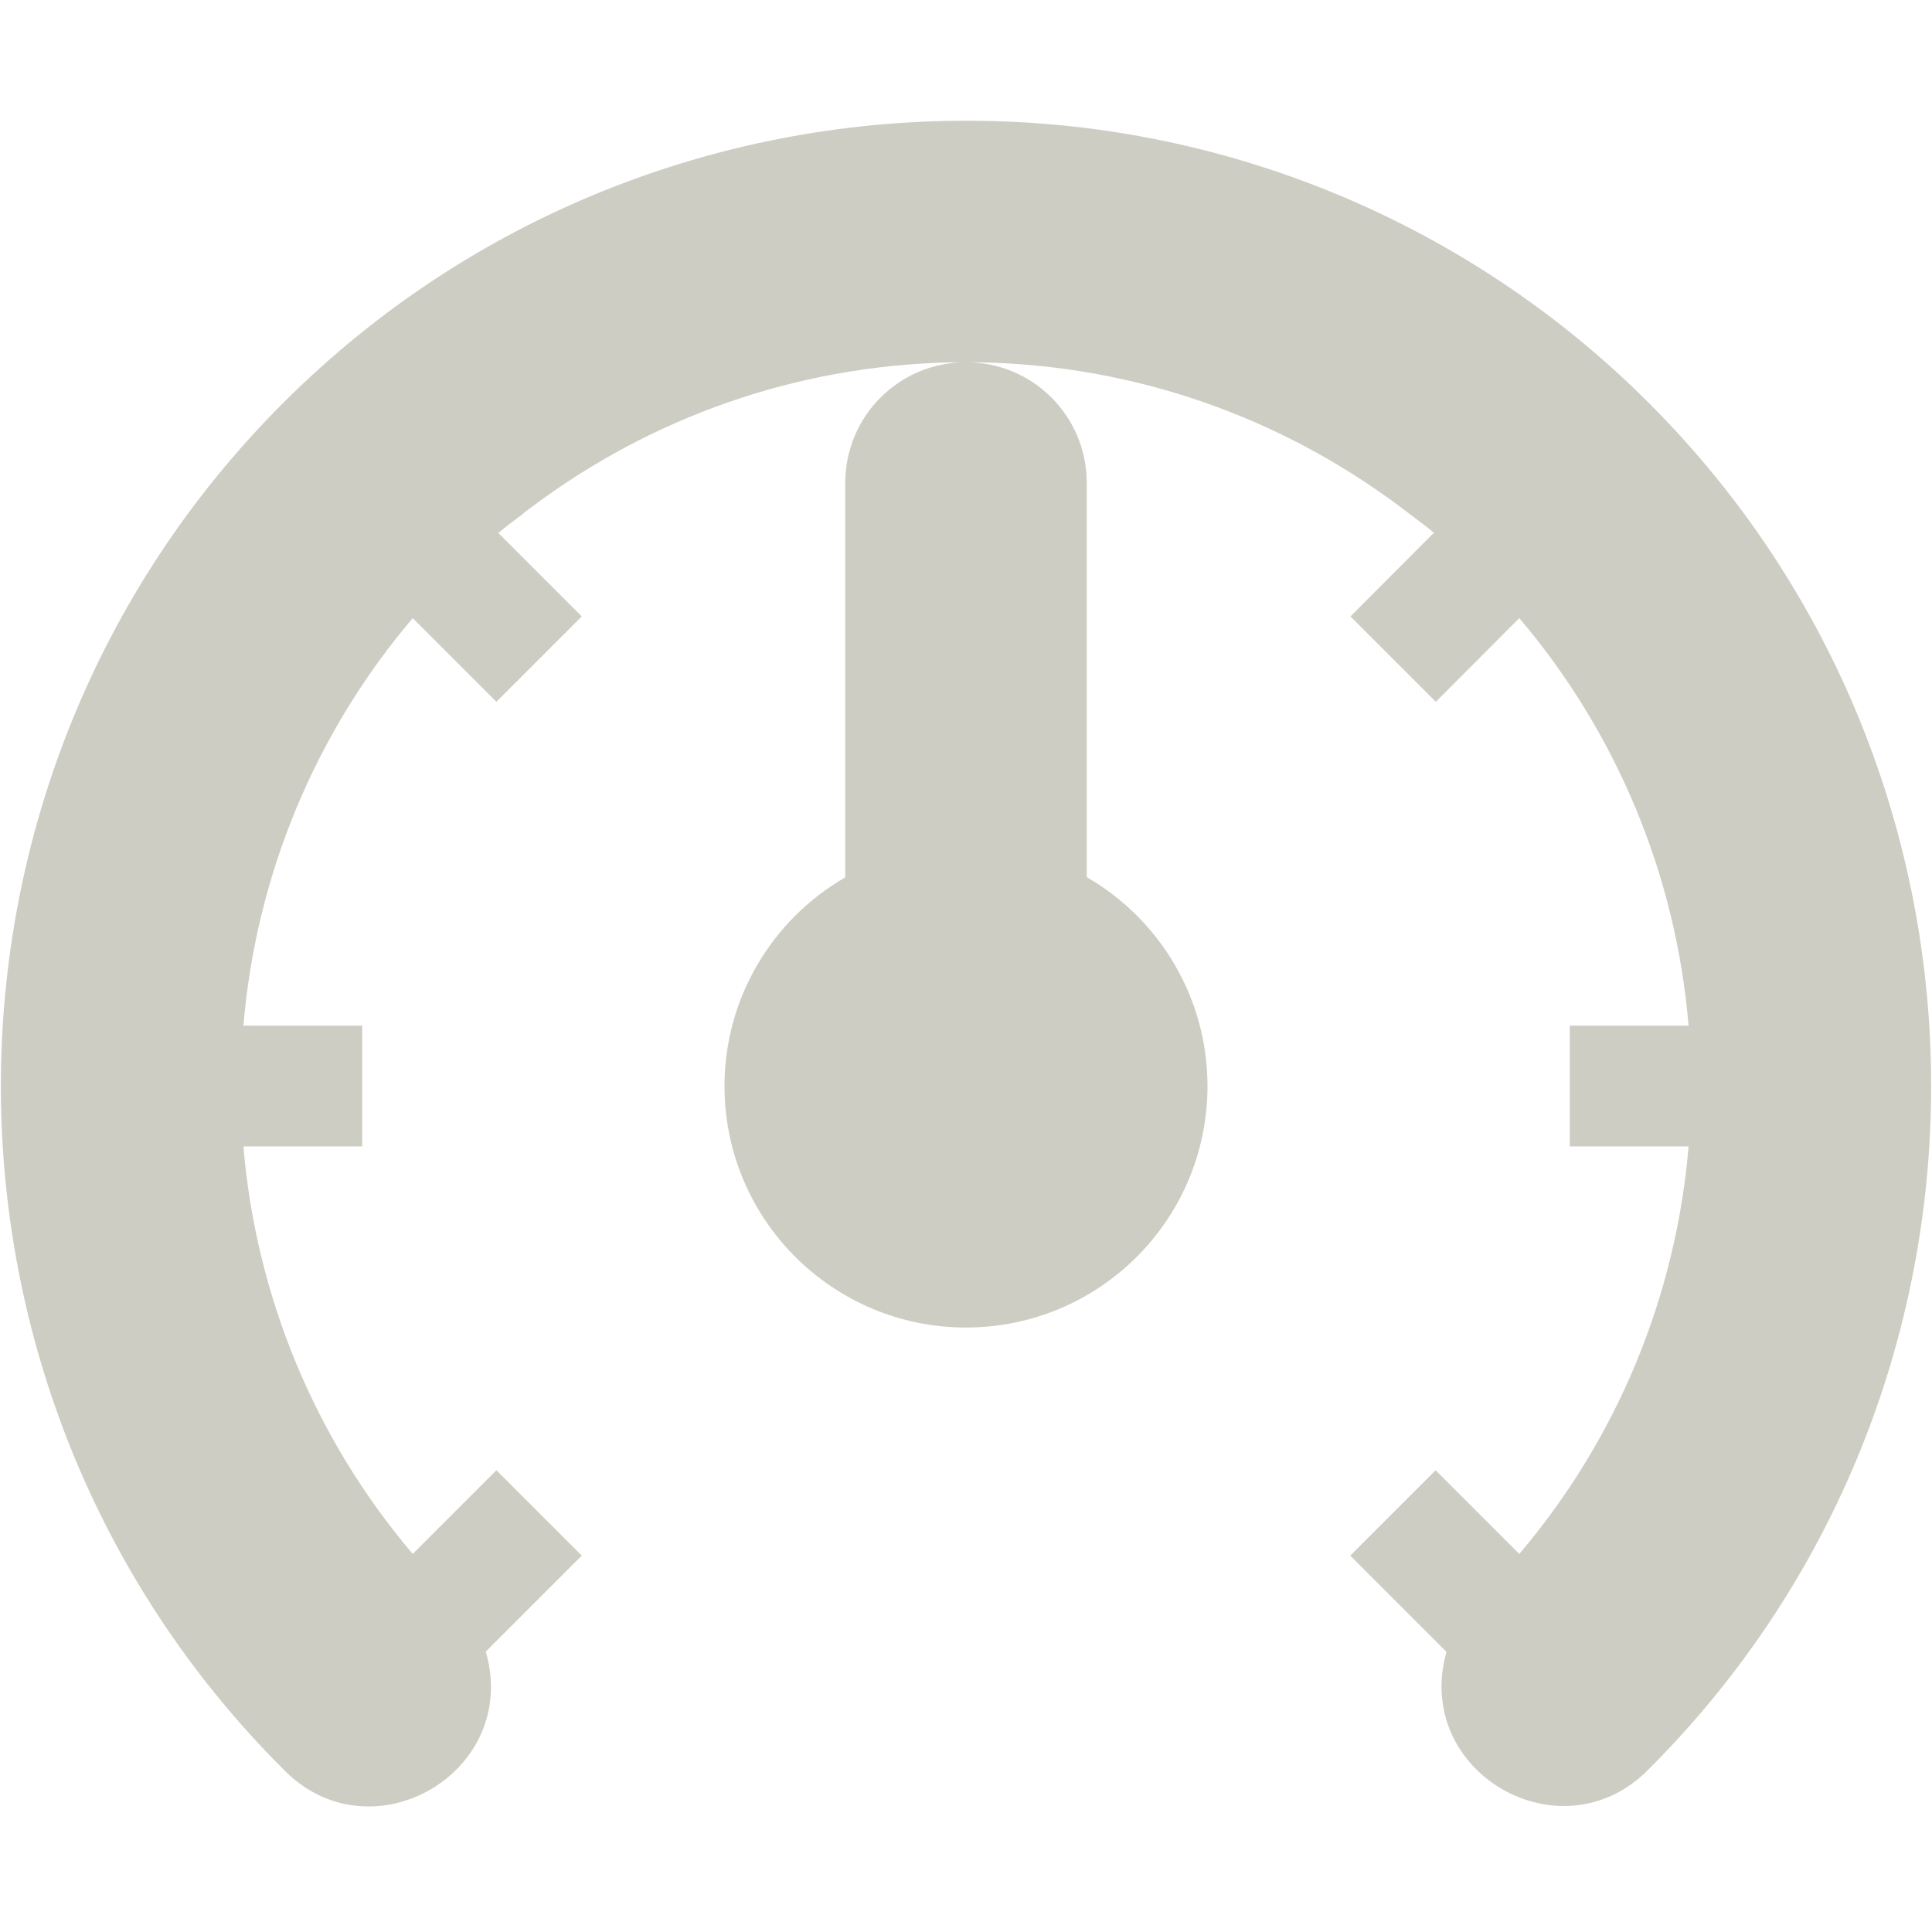 <svg xmlns="http://www.w3.org/2000/svg" width="16" height="16" version="1.1">
 <path style="fill:#cecdc3" d="M 8 1 C 5.951 1 3.902 1.78 2.344 3.338 C -0.772 6.454 -0.772 11.534 2.344 14.65 C 3.068 15.4 4.313 14.679 4.023 13.678 L 4.818 12.883 L 4.111 12.176 L 3.418 12.869 C 2.61 11.918 2.12 10.738 2.016 9.494 L 3 9.494 L 3 8.494 L 2.016 8.494 C 2.12 7.25 2.61 6.07 3.418 5.119 L 4.111 5.812 L 4.818 5.105 L 4.127 4.414 C 4.195 4.356 4.266 4.305 4.336 4.252 L 4.332 4.252 C 4.362 4.229 4.393 4.206 4.424 4.184 C 4.451 4.164 4.477 4.144 4.504 4.125 C 5.488 3.418 6.695 3 8 3 C 9.292 3 10.488 3.409 11.467 4.104 C 11.533 4.149 11.596 4.198 11.66 4.246 C 11.732 4.301 11.805 4.353 11.875 4.412 L 11.184 5.105 L 11.891 5.812 L 12.582 5.119 C 13.39 6.07 13.88 7.25 13.984 8.494 L 13 8.494 L 13 9.494 L 13.984 9.494 C 13.88 10.738 13.39 11.918 12.582 12.869 L 11.889 12.176 L 11.182 12.883 L 11.979 13.68 C 11.697 14.677 12.932 15.392 13.656 14.65 C 16.772 11.534 16.772 6.454 13.656 3.338 C 12.157 1.837 10.121 0.996 8 1 z M 8 3 C 7.446 3 7 3.446 7 4 L 7 7.266 C 6.389 7.618 6 8.273 6 8.994 C 6 10.099 6.895 10.994 8 10.994 C 9.105 10.994 10 10.099 10 8.994 C 10 8.274 9.613 7.618 9 7.264 L 9 4 C 9 3.446 8.554 3 8 3 z"/>
</svg>
